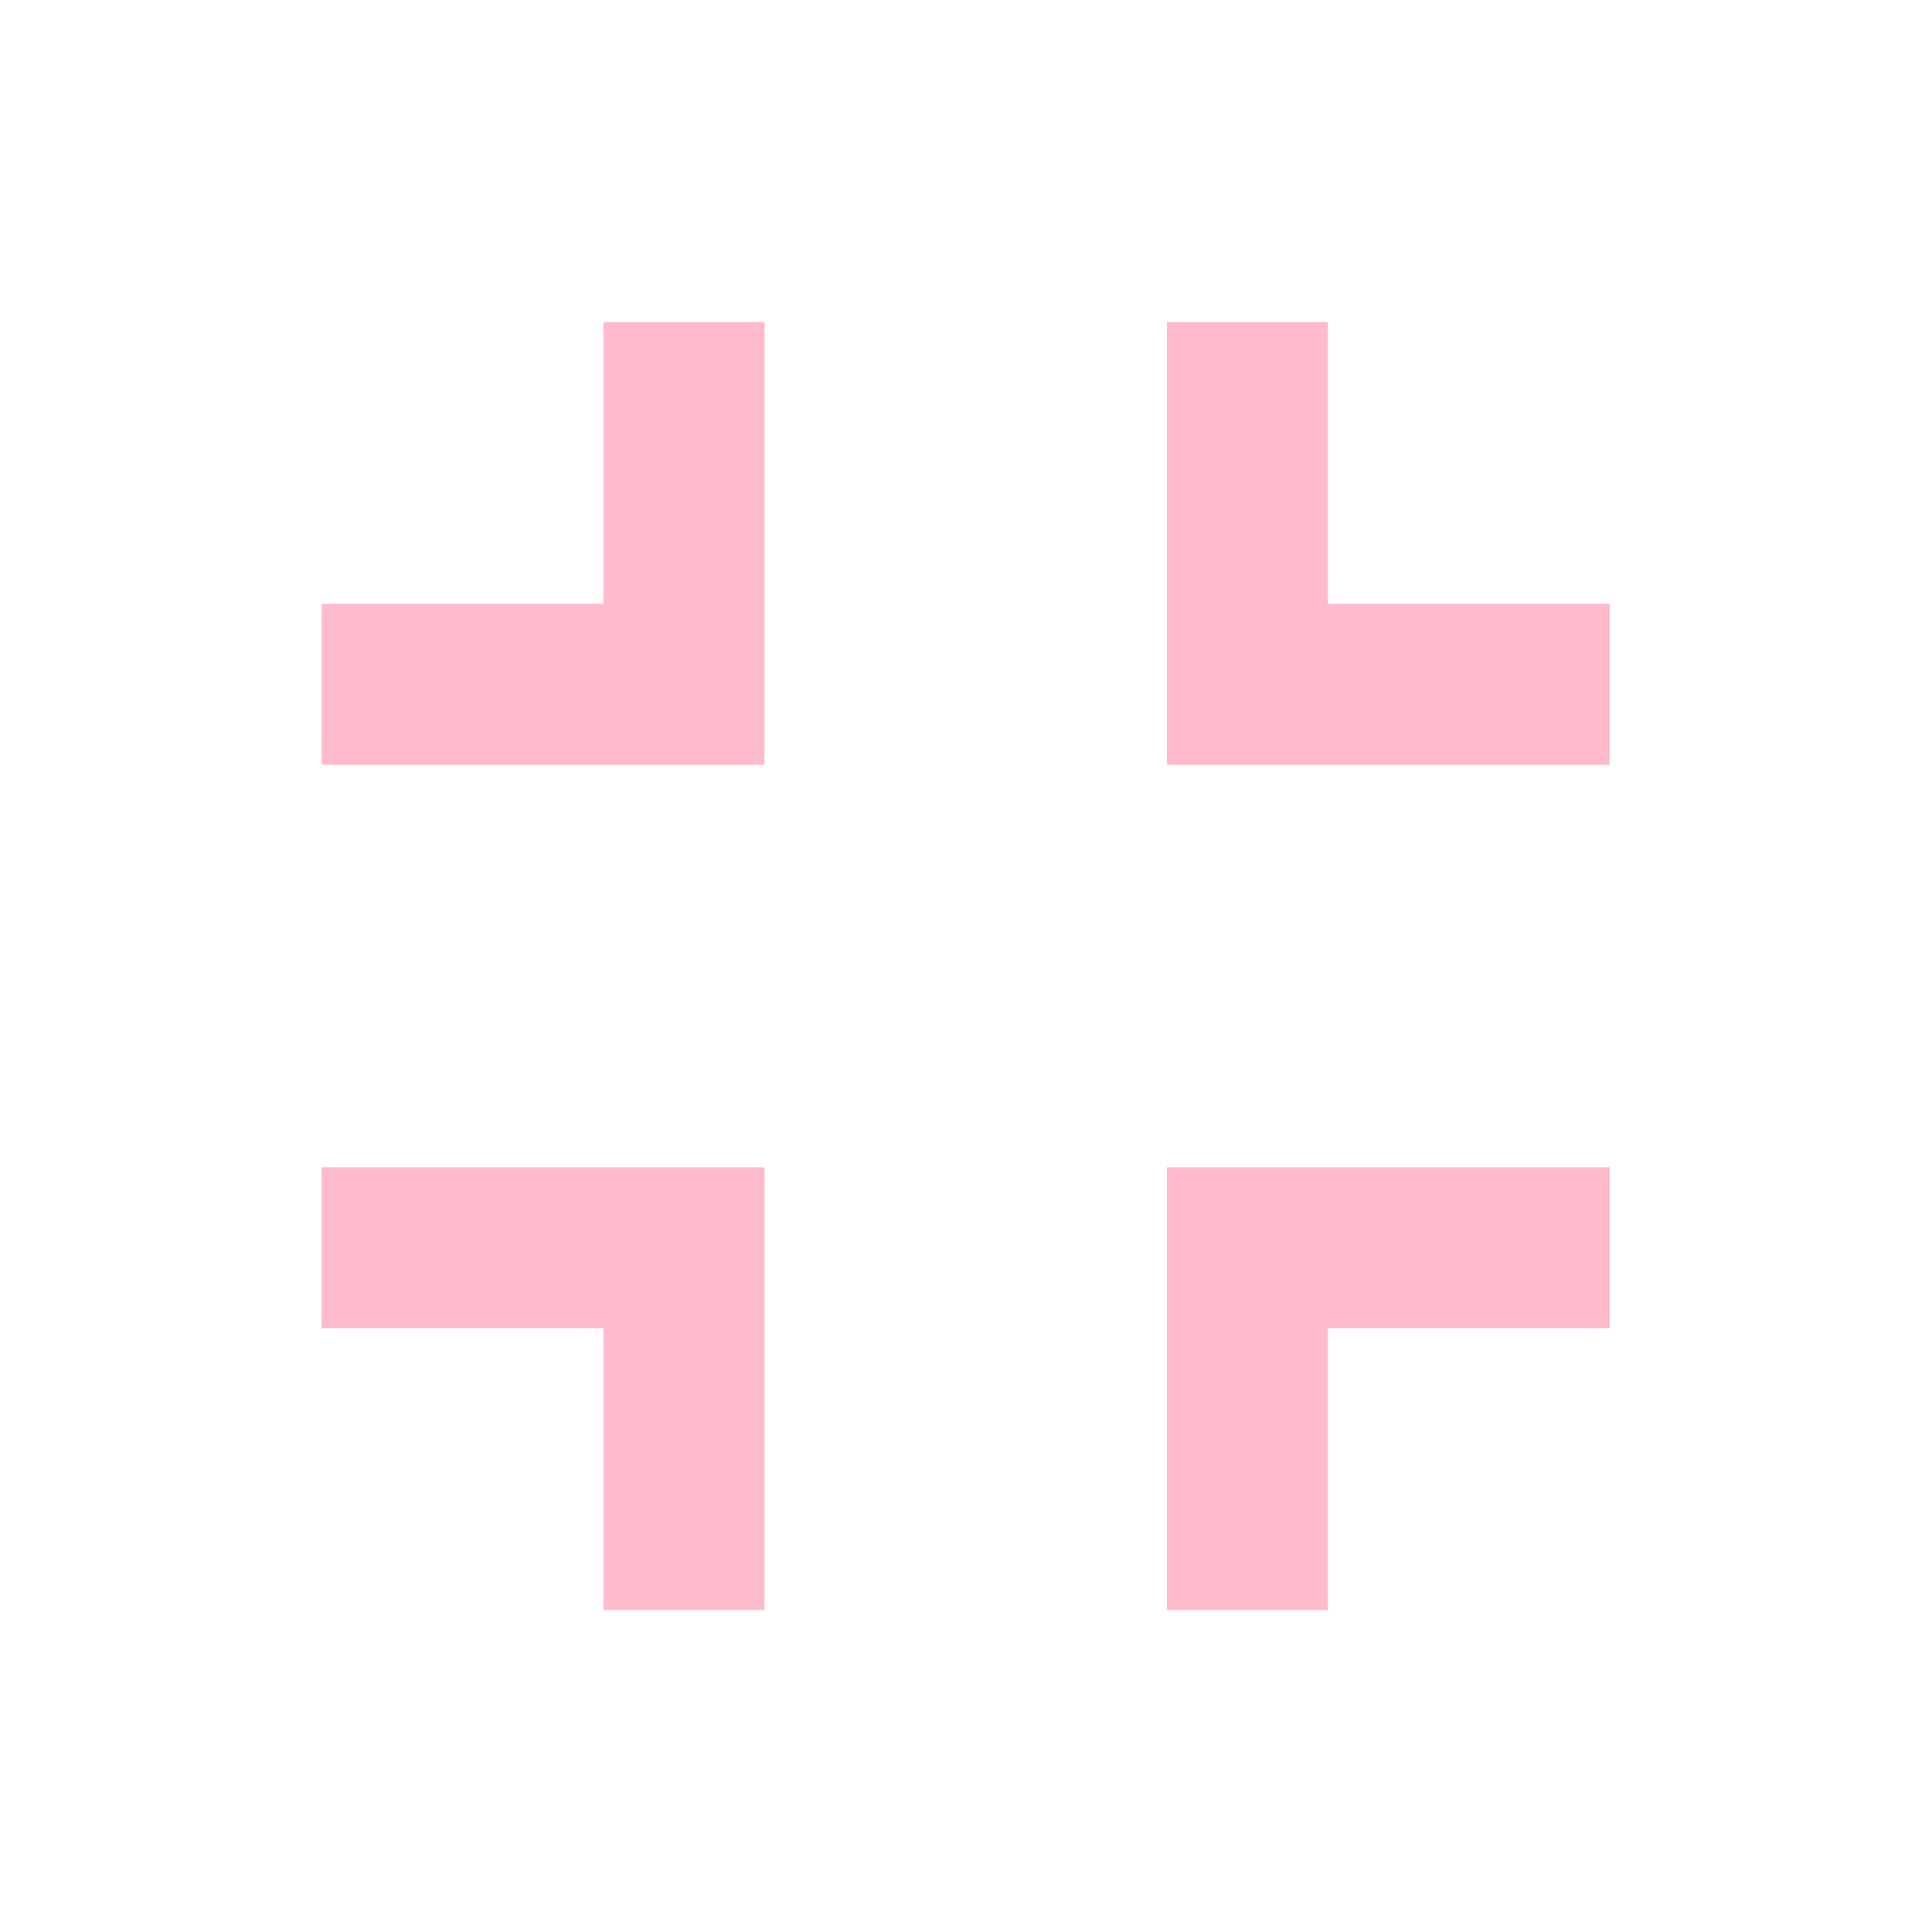 <svg width="24" height="24" viewBox="0 0 24 24" fill="none" xmlns="http://www.w3.org/2000/svg">
<path d="M3.996 9.5V7.5H7.496L7.496 4H9.496V9.5H3.996Z" fill="#FFBBCC"/>
<path d="M7.496 20V16.5H3.996L3.996 14.5H9.496V20H7.496Z" fill="#FFBBCC"/>
<path d="M16.496 16.5V20H14.496V14.5H19.996V16.5H16.496Z" fill="#FFBBCC"/>
<path d="M16.496 7.5H19.996V9.5H14.496V4L16.496 4V7.5Z" fill="#FFBBCC"/>
</svg>
